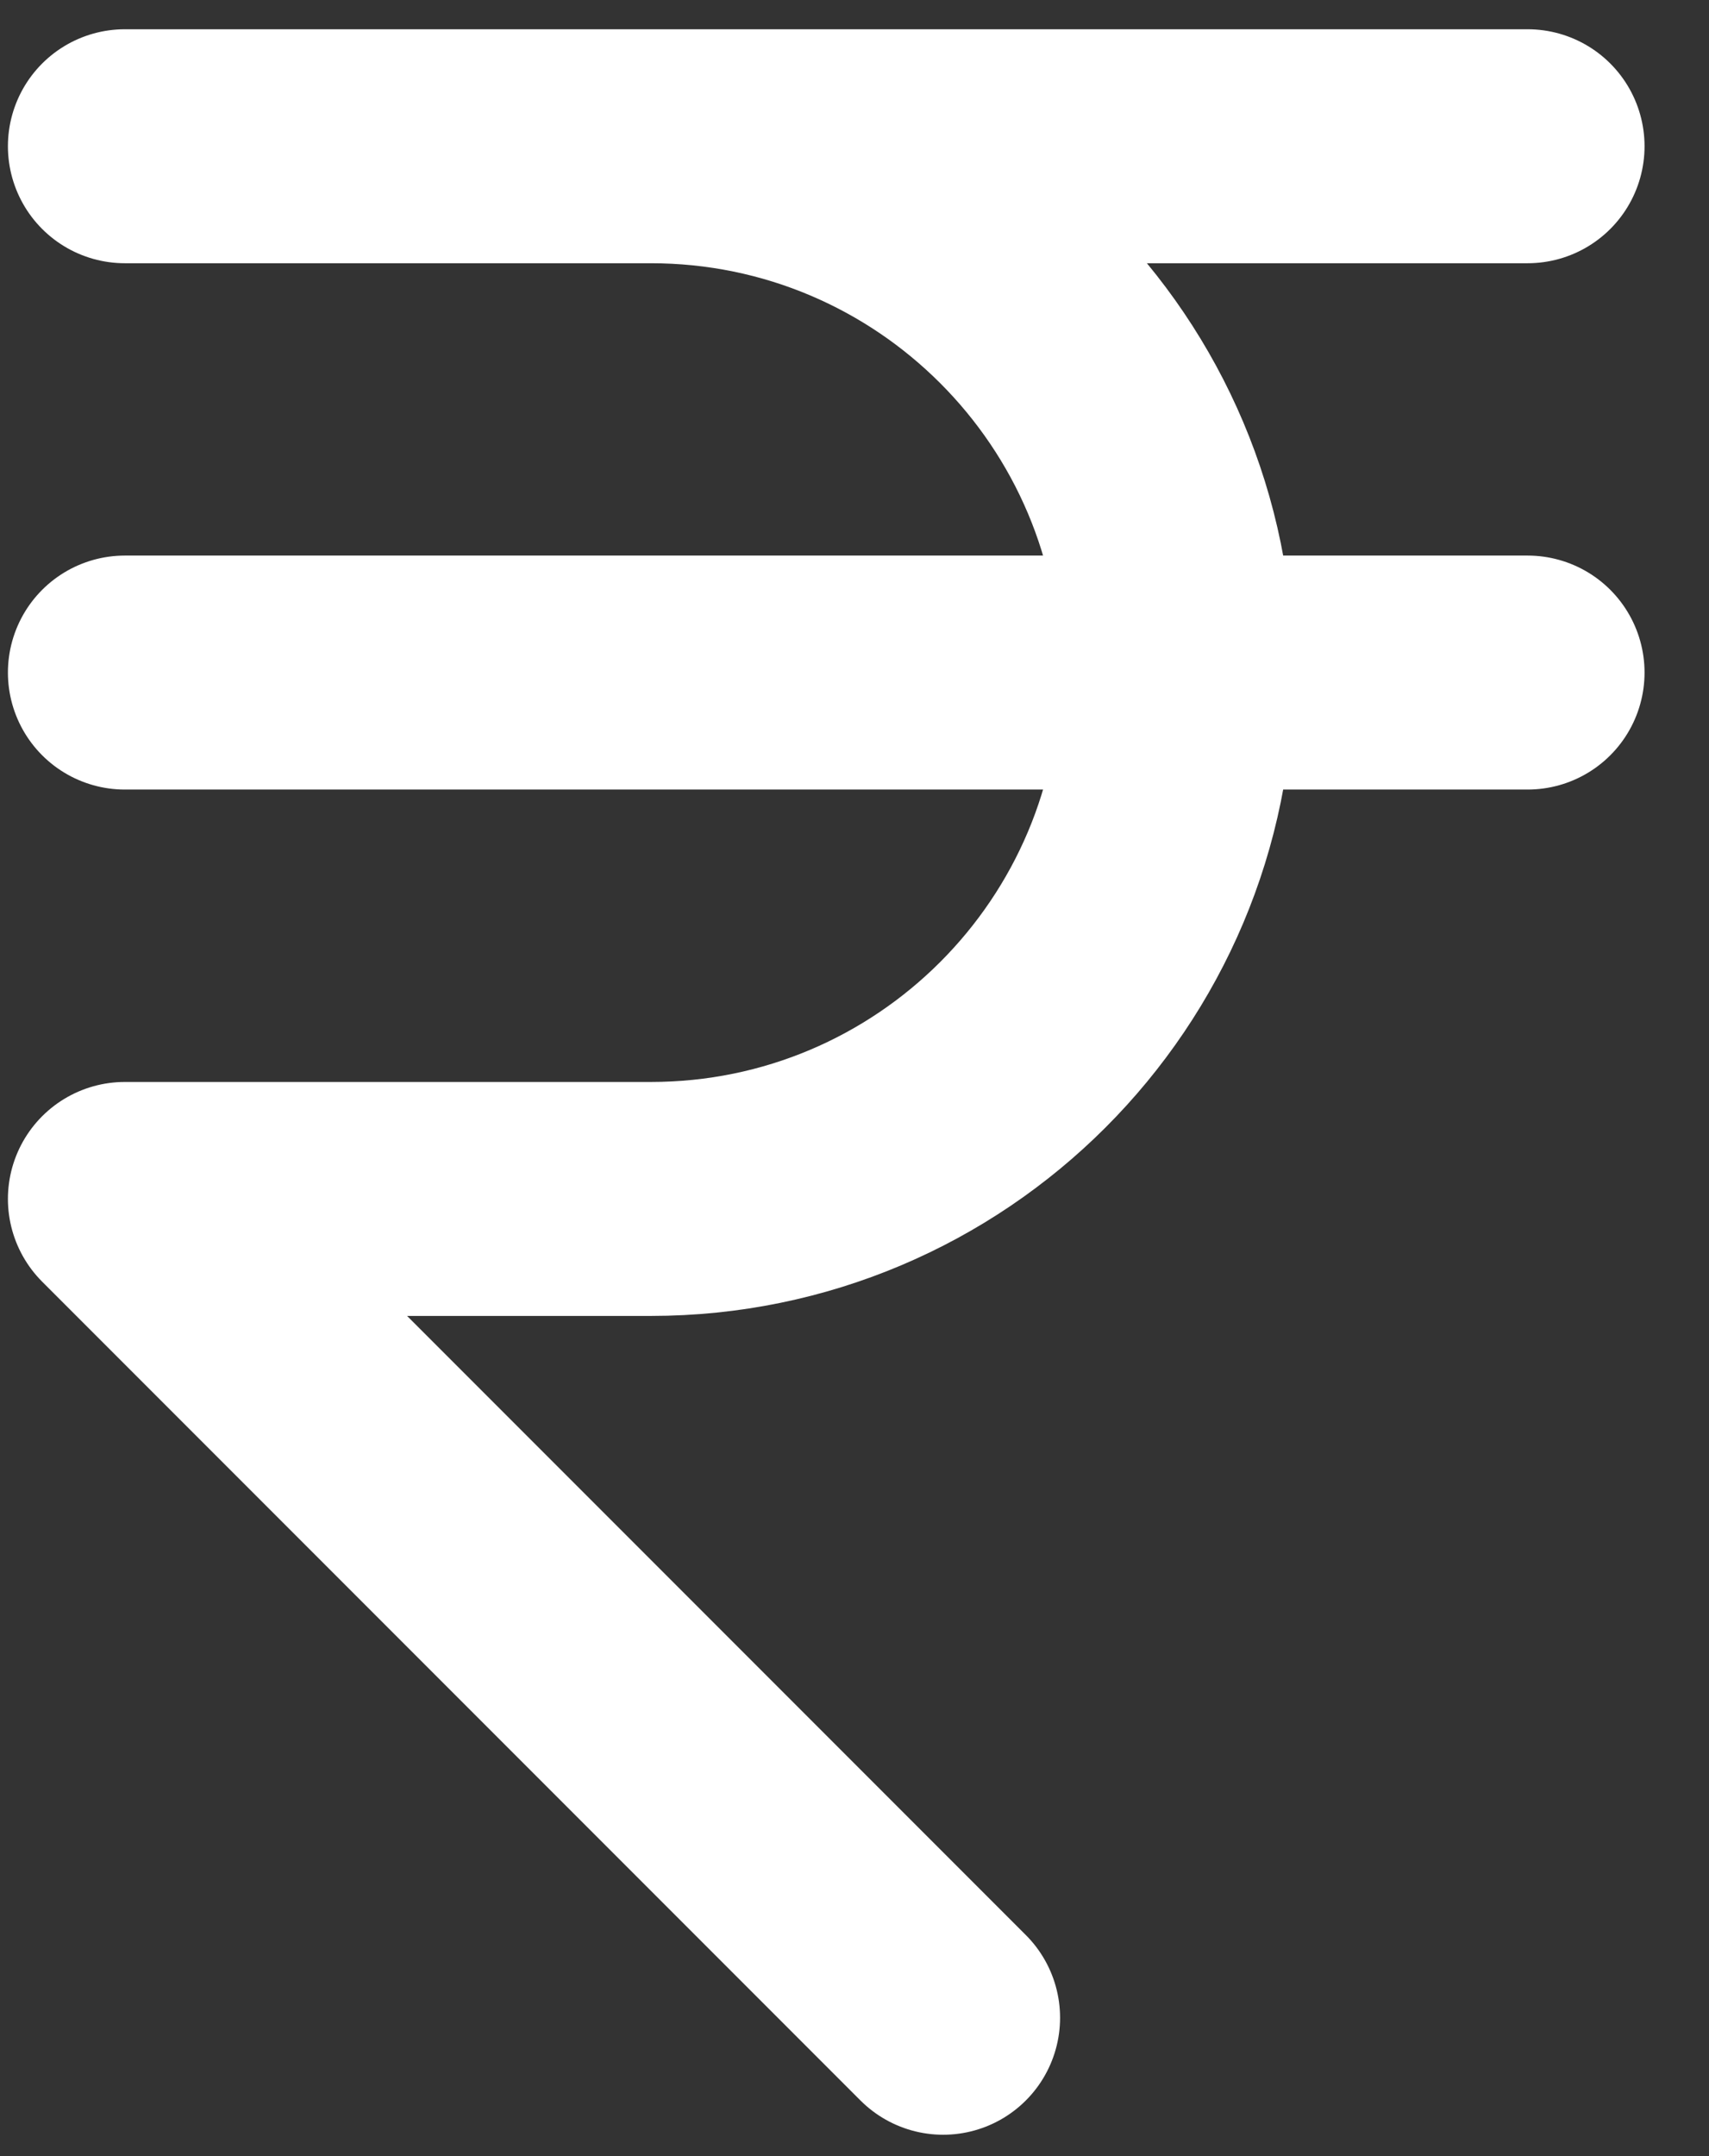 <svg width="23" height="29" viewBox="0 0 23 29" fill="none" xmlns="http://www.w3.org/2000/svg">
<rect x="0" y="0" width="23" height="29" fill="#333333" stroke="none"/>
<path d="M1.68 1.967H8.759M8.759 1.967C12.669 1.967 15.839 5.136 15.839 9.046C15.839 12.957 12.669 16.126 8.759 16.126H1.68L12.693 27.139M8.759 1.967H20.559M1.68 9.046H20.559" stroke="white" stroke-width="3.147" stroke-linecap="round" stroke-linejoin="round"/>
</svg>
